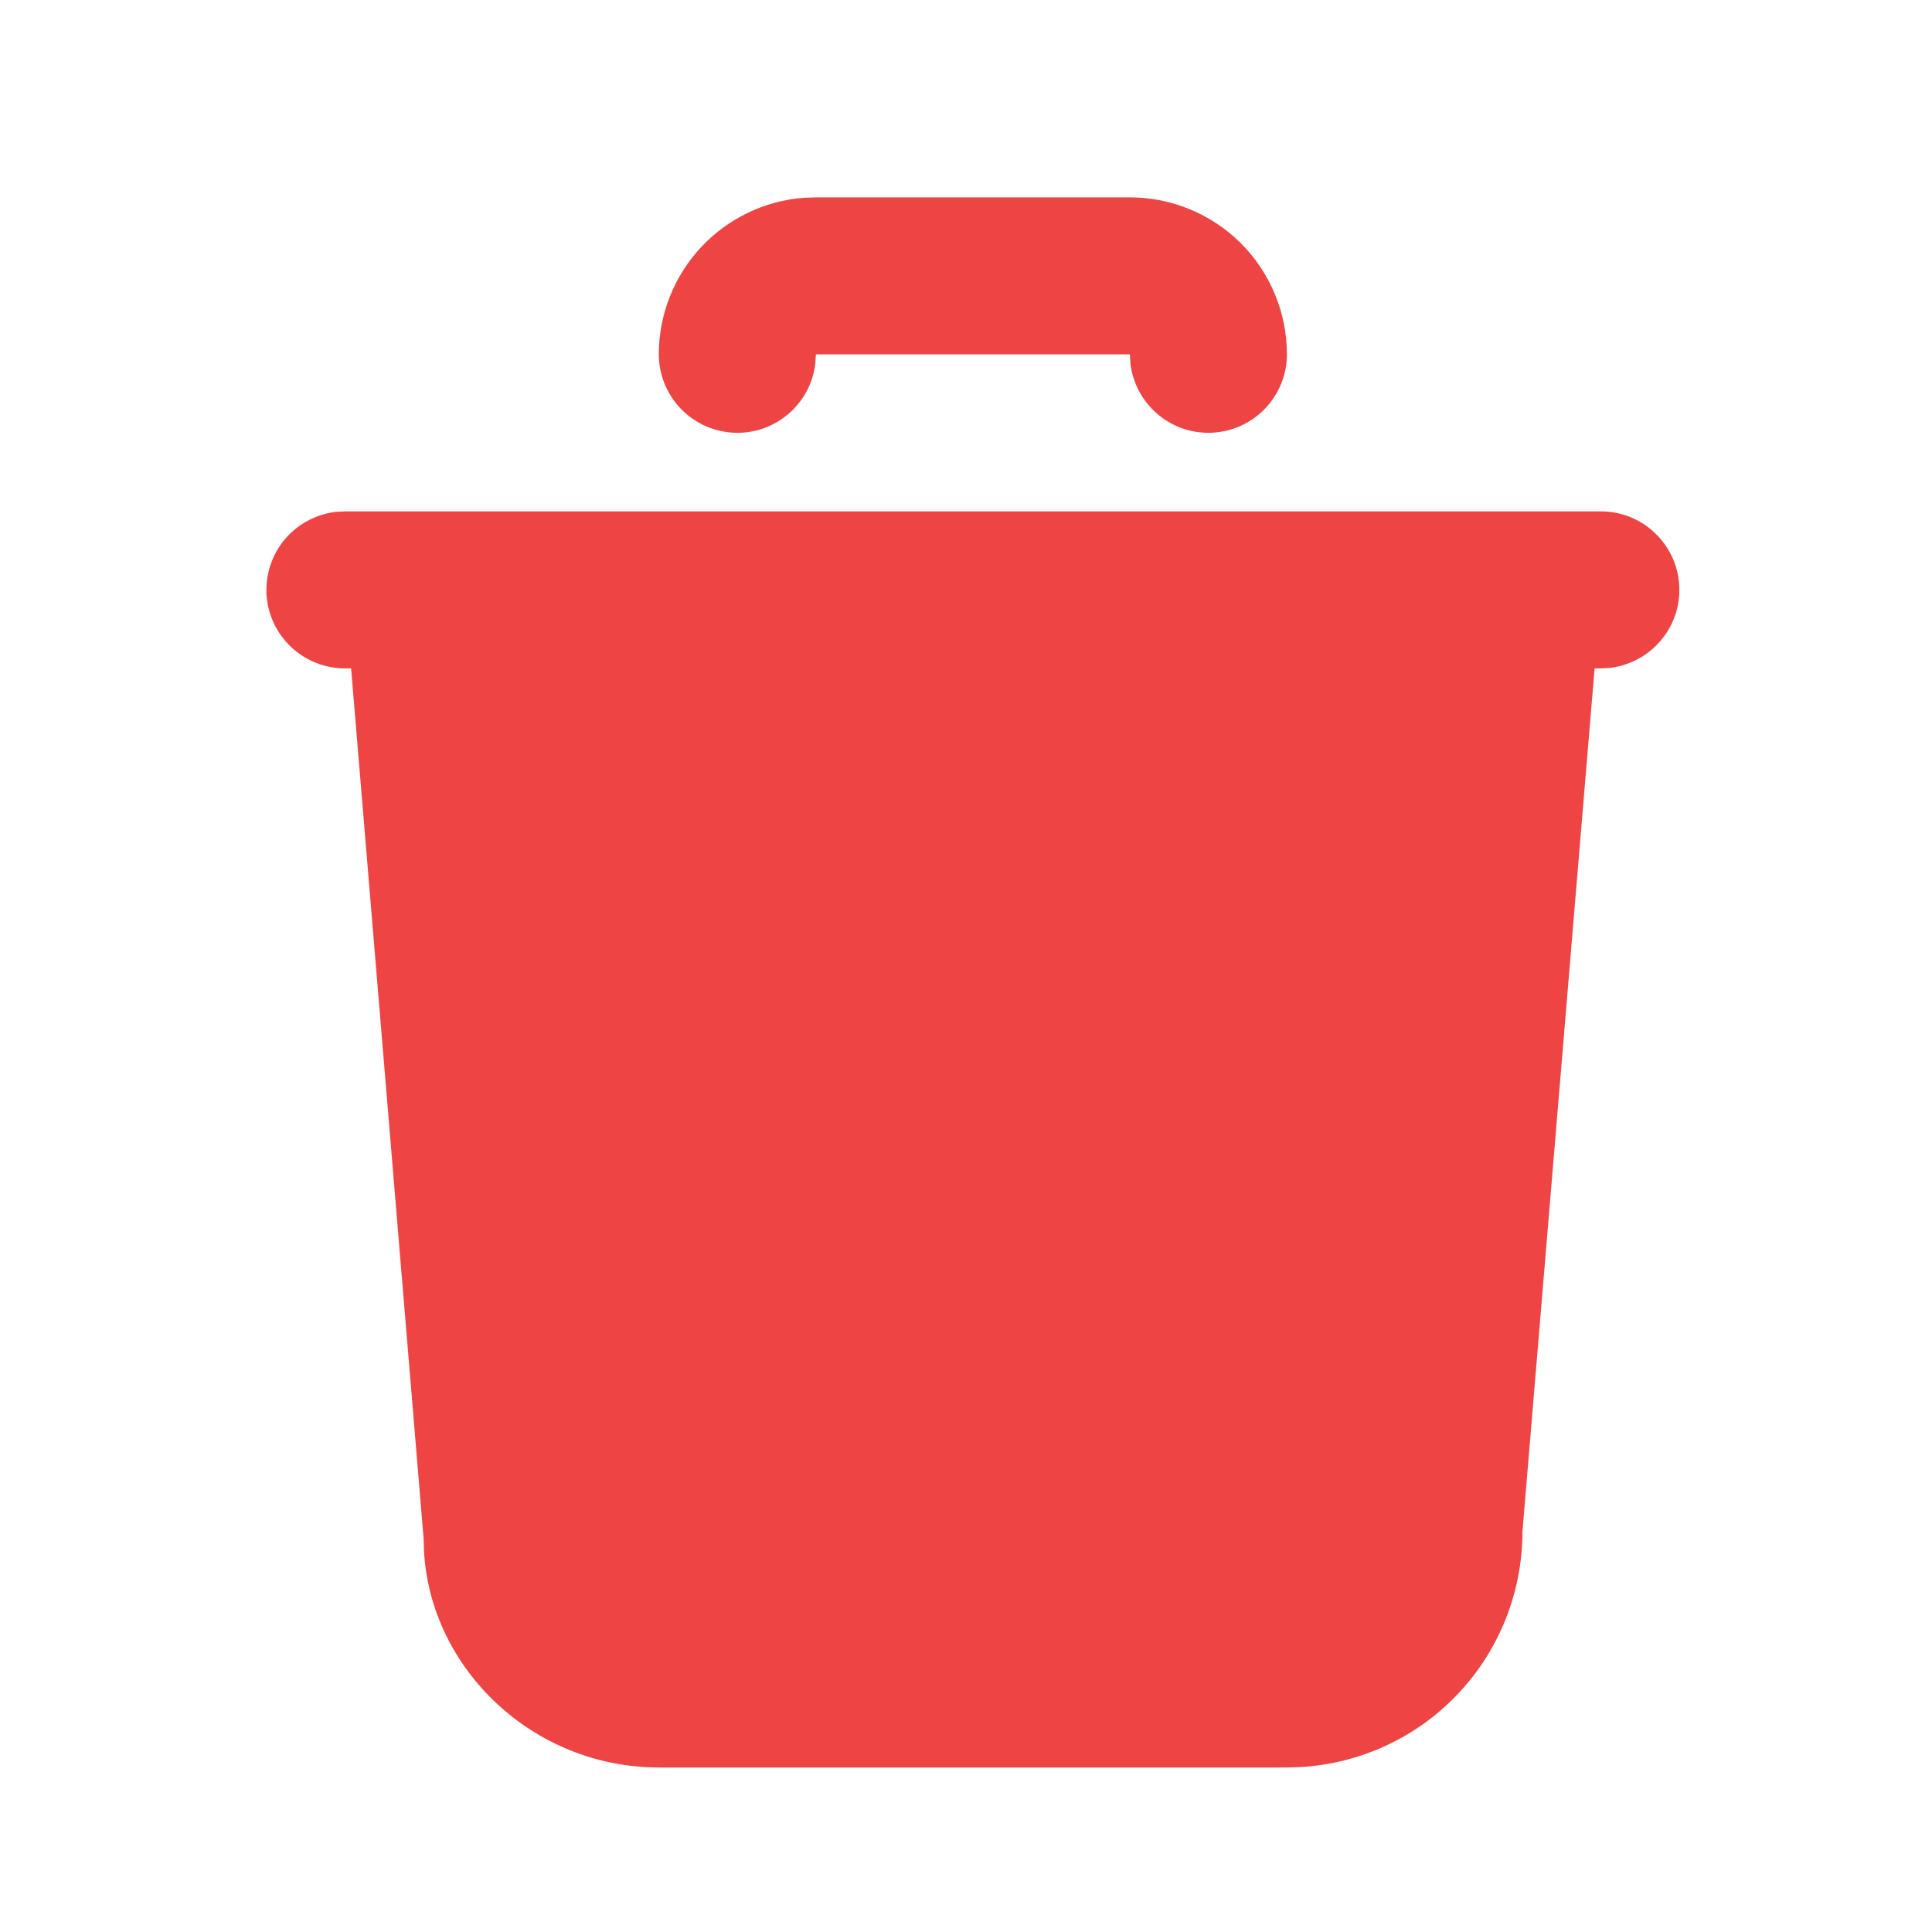<svg width="19" height="19" viewBox="0 0 19 19" fill="none" xmlns="http://www.w3.org/2000/svg">
    <g clip-path="url(#clip0_155_277)">
        <path
            d="M15.744 5.029C15.941 5.029 16.13 5.104 16.273 5.24C16.416 5.375 16.503 5.559 16.514 5.756C16.526 5.952 16.462 6.146 16.335 6.296C16.209 6.447 16.03 6.544 15.835 6.568L15.744 6.573H15.682L14.972 15.066C14.972 15.656 14.746 16.225 14.341 16.655C13.936 17.085 13.382 17.343 12.792 17.378L12.656 17.382H6.48C5.246 17.382 4.237 16.418 4.17 15.259L4.166 15.13L3.453 6.573H3.391C3.195 6.573 3.005 6.497 2.862 6.362C2.719 6.227 2.633 6.043 2.621 5.846C2.61 5.65 2.674 5.456 2.8 5.305C2.926 5.155 3.106 5.058 3.301 5.034L3.391 5.029H15.744Z"
            fill="#ef4444" />
        <path
            d="M11.112 1.941C11.521 1.941 11.914 2.104 12.204 2.393C12.493 2.683 12.656 3.076 12.656 3.485C12.656 3.682 12.58 3.871 12.445 4.014C12.31 4.157 12.126 4.243 11.929 4.255C11.733 4.267 11.539 4.203 11.388 4.076C11.238 3.95 11.14 3.771 11.117 3.575L11.112 3.485H8.024L8.018 3.575C7.995 3.771 7.898 3.95 7.747 4.076C7.596 4.203 7.403 4.267 7.206 4.255C7.01 4.243 6.825 4.157 6.69 4.014C6.555 3.871 6.48 3.682 6.479 3.485C6.479 3.096 6.627 2.72 6.891 2.435C7.156 2.149 7.519 1.974 7.908 1.945L8.024 1.941H11.112Z"
            fill="#ef4444" />
    </g>
    <defs>
        <clipPath id="clip0_155_277">
            <rect width="18.529" height="18.529" fill="#ef4444" transform="translate(0.302 0.397)" />
        </clipPath>
    </defs>
</svg>